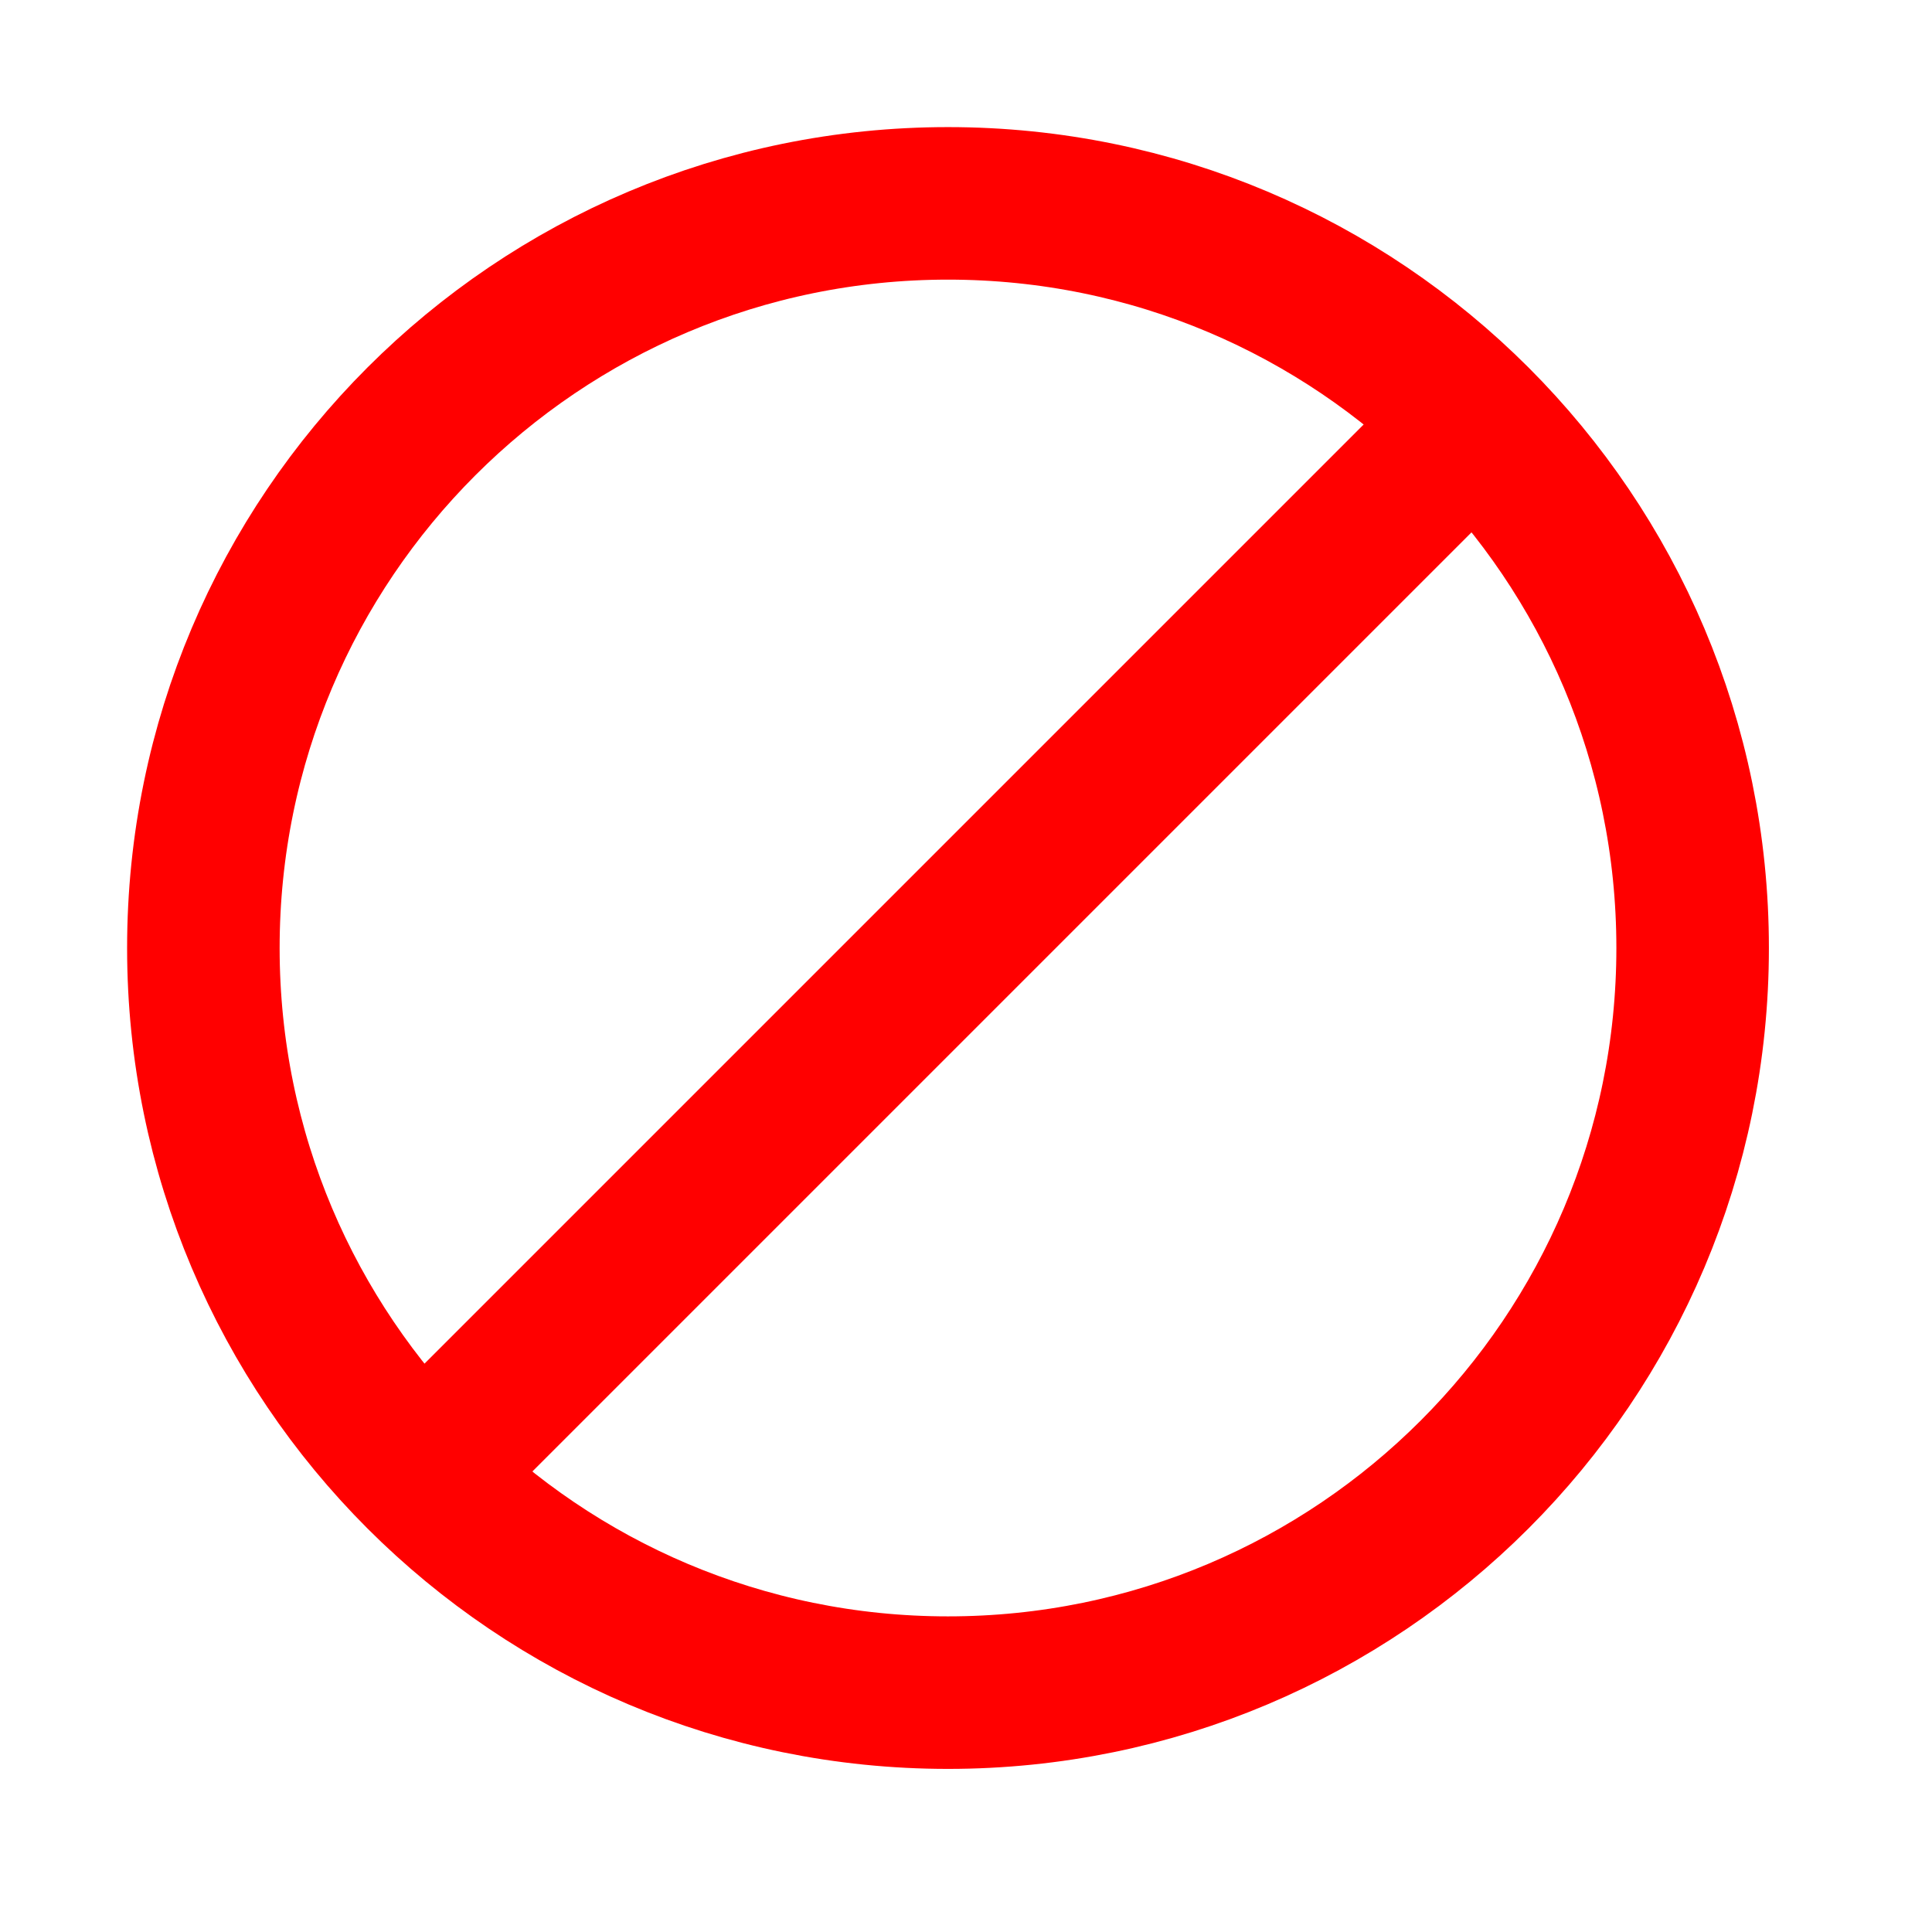 <svg width="19" height="19" viewBox="0 0 19 19" fill="none" xmlns="http://www.w3.org/2000/svg">
<path d="M9.323 16.646C5.277 16.646 2 13.368 2 9.323C2 5.277 5.277 2 9.323 2C13.368 2 16.646 5.277 16.646 9.323C16.646 13.368 13.368 16.646 9.323 16.646Z" stroke="#FF0000" stroke-width="1.5" stroke-linecap="round" stroke-linejoin="round"/>
<path d="M14.073 4.573L4.573 14.073" stroke="#FF0000" stroke-width="1.5" stroke-linecap="round" stroke-linejoin="round"/>
</svg>
